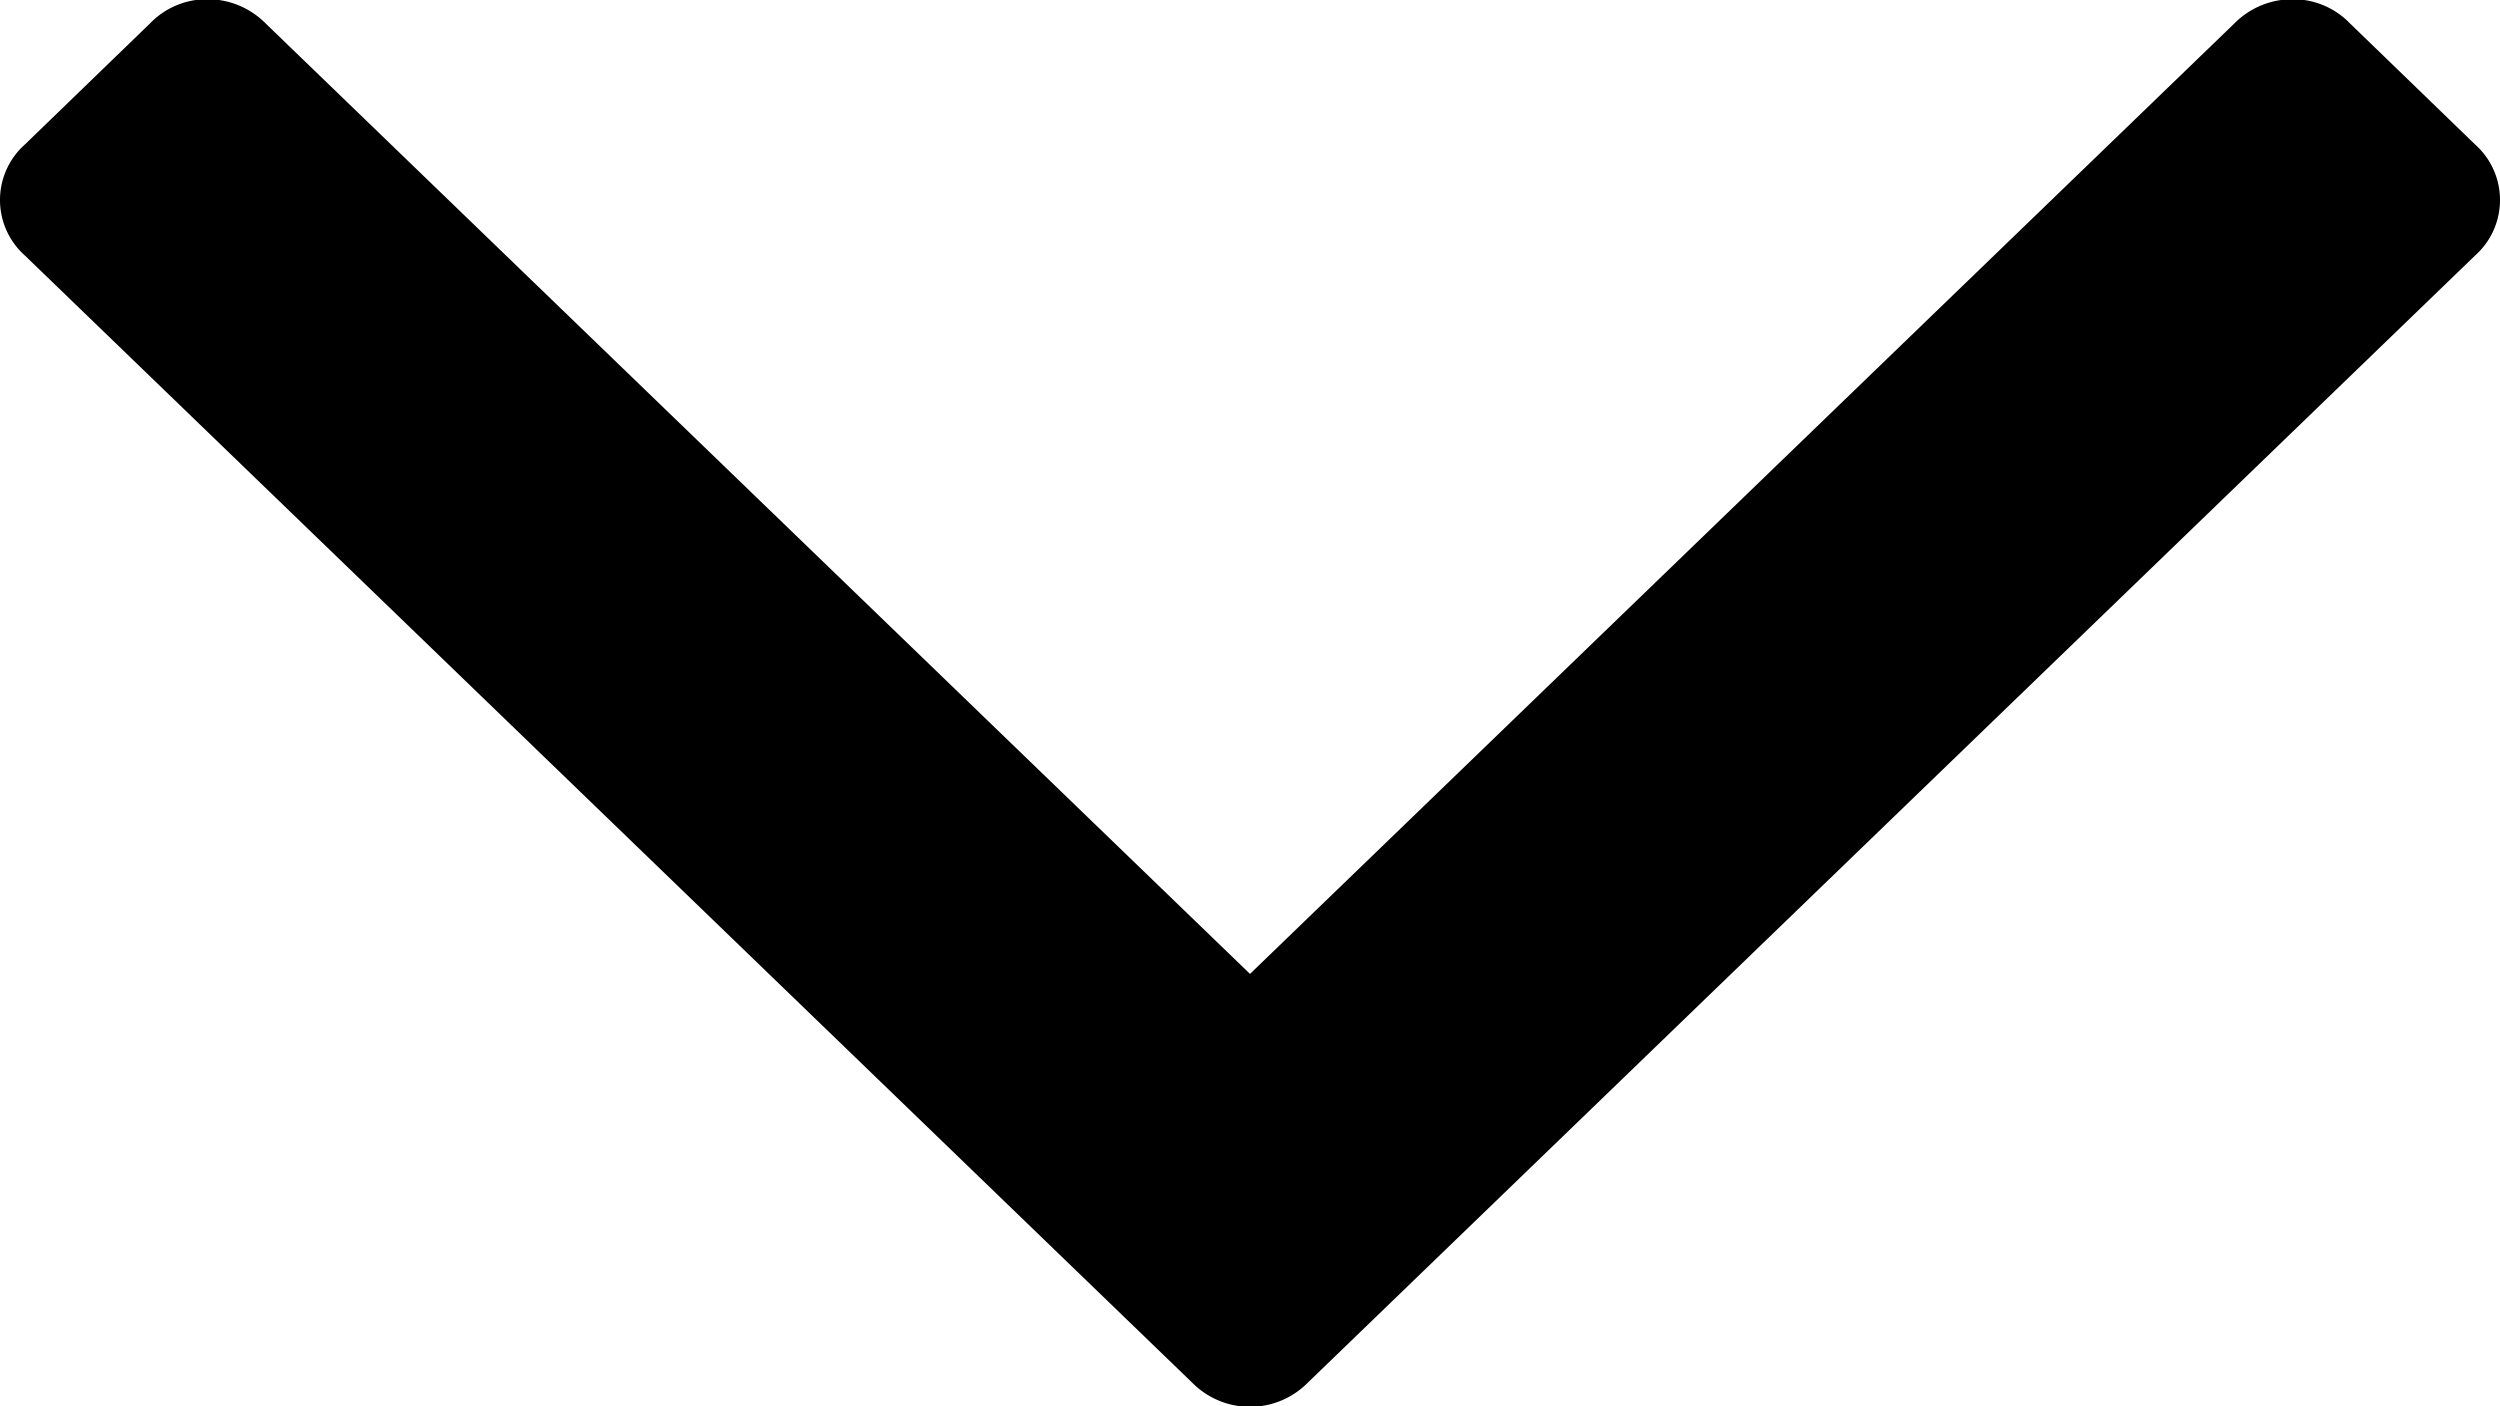 <svg xmlns="http://www.w3.org/2000/svg" xmlns:xlink="http://www.w3.org/1999/xlink" width="16" height="9" viewBox="0 0 16 9">
  <defs>
    <style>
      .cls-1 {
        fill-rule: evenodd;
        filter: url(#filter);
      }
    </style>
    <filter id="filter" x="1384" y="25" width="16" height="9" filterUnits="userSpaceOnUse">
      <feFlood result="flood" flood-color="#fff"/>
      <feComposite result="composite" operator="in" in2="SourceGraphic"/>
      <feBlend result="blend" in2="SourceGraphic"/>
    </filter>
  </defs>
  <path id="fa-angle-down" class="cls-1" d="M1399.84,25.924l-0.8-.774a0.506,0.506,0,0,0-.37-0.155,0.522,0.522,0,0,0-.37.155l-6.3,6.083-6.3-6.083a0.522,0.522,0,0,0-.37-0.155,0.506,0.506,0,0,0-.37.155l-0.8.774a0.476,0.476,0,0,0,0,.712l7.47,7.213a0.52,0.52,0,0,0,.74,0l7.47-7.213a0.476,0.476,0,0,0,0-.712h0Z" transform="translate(-1384 -25)"/>
</svg>
